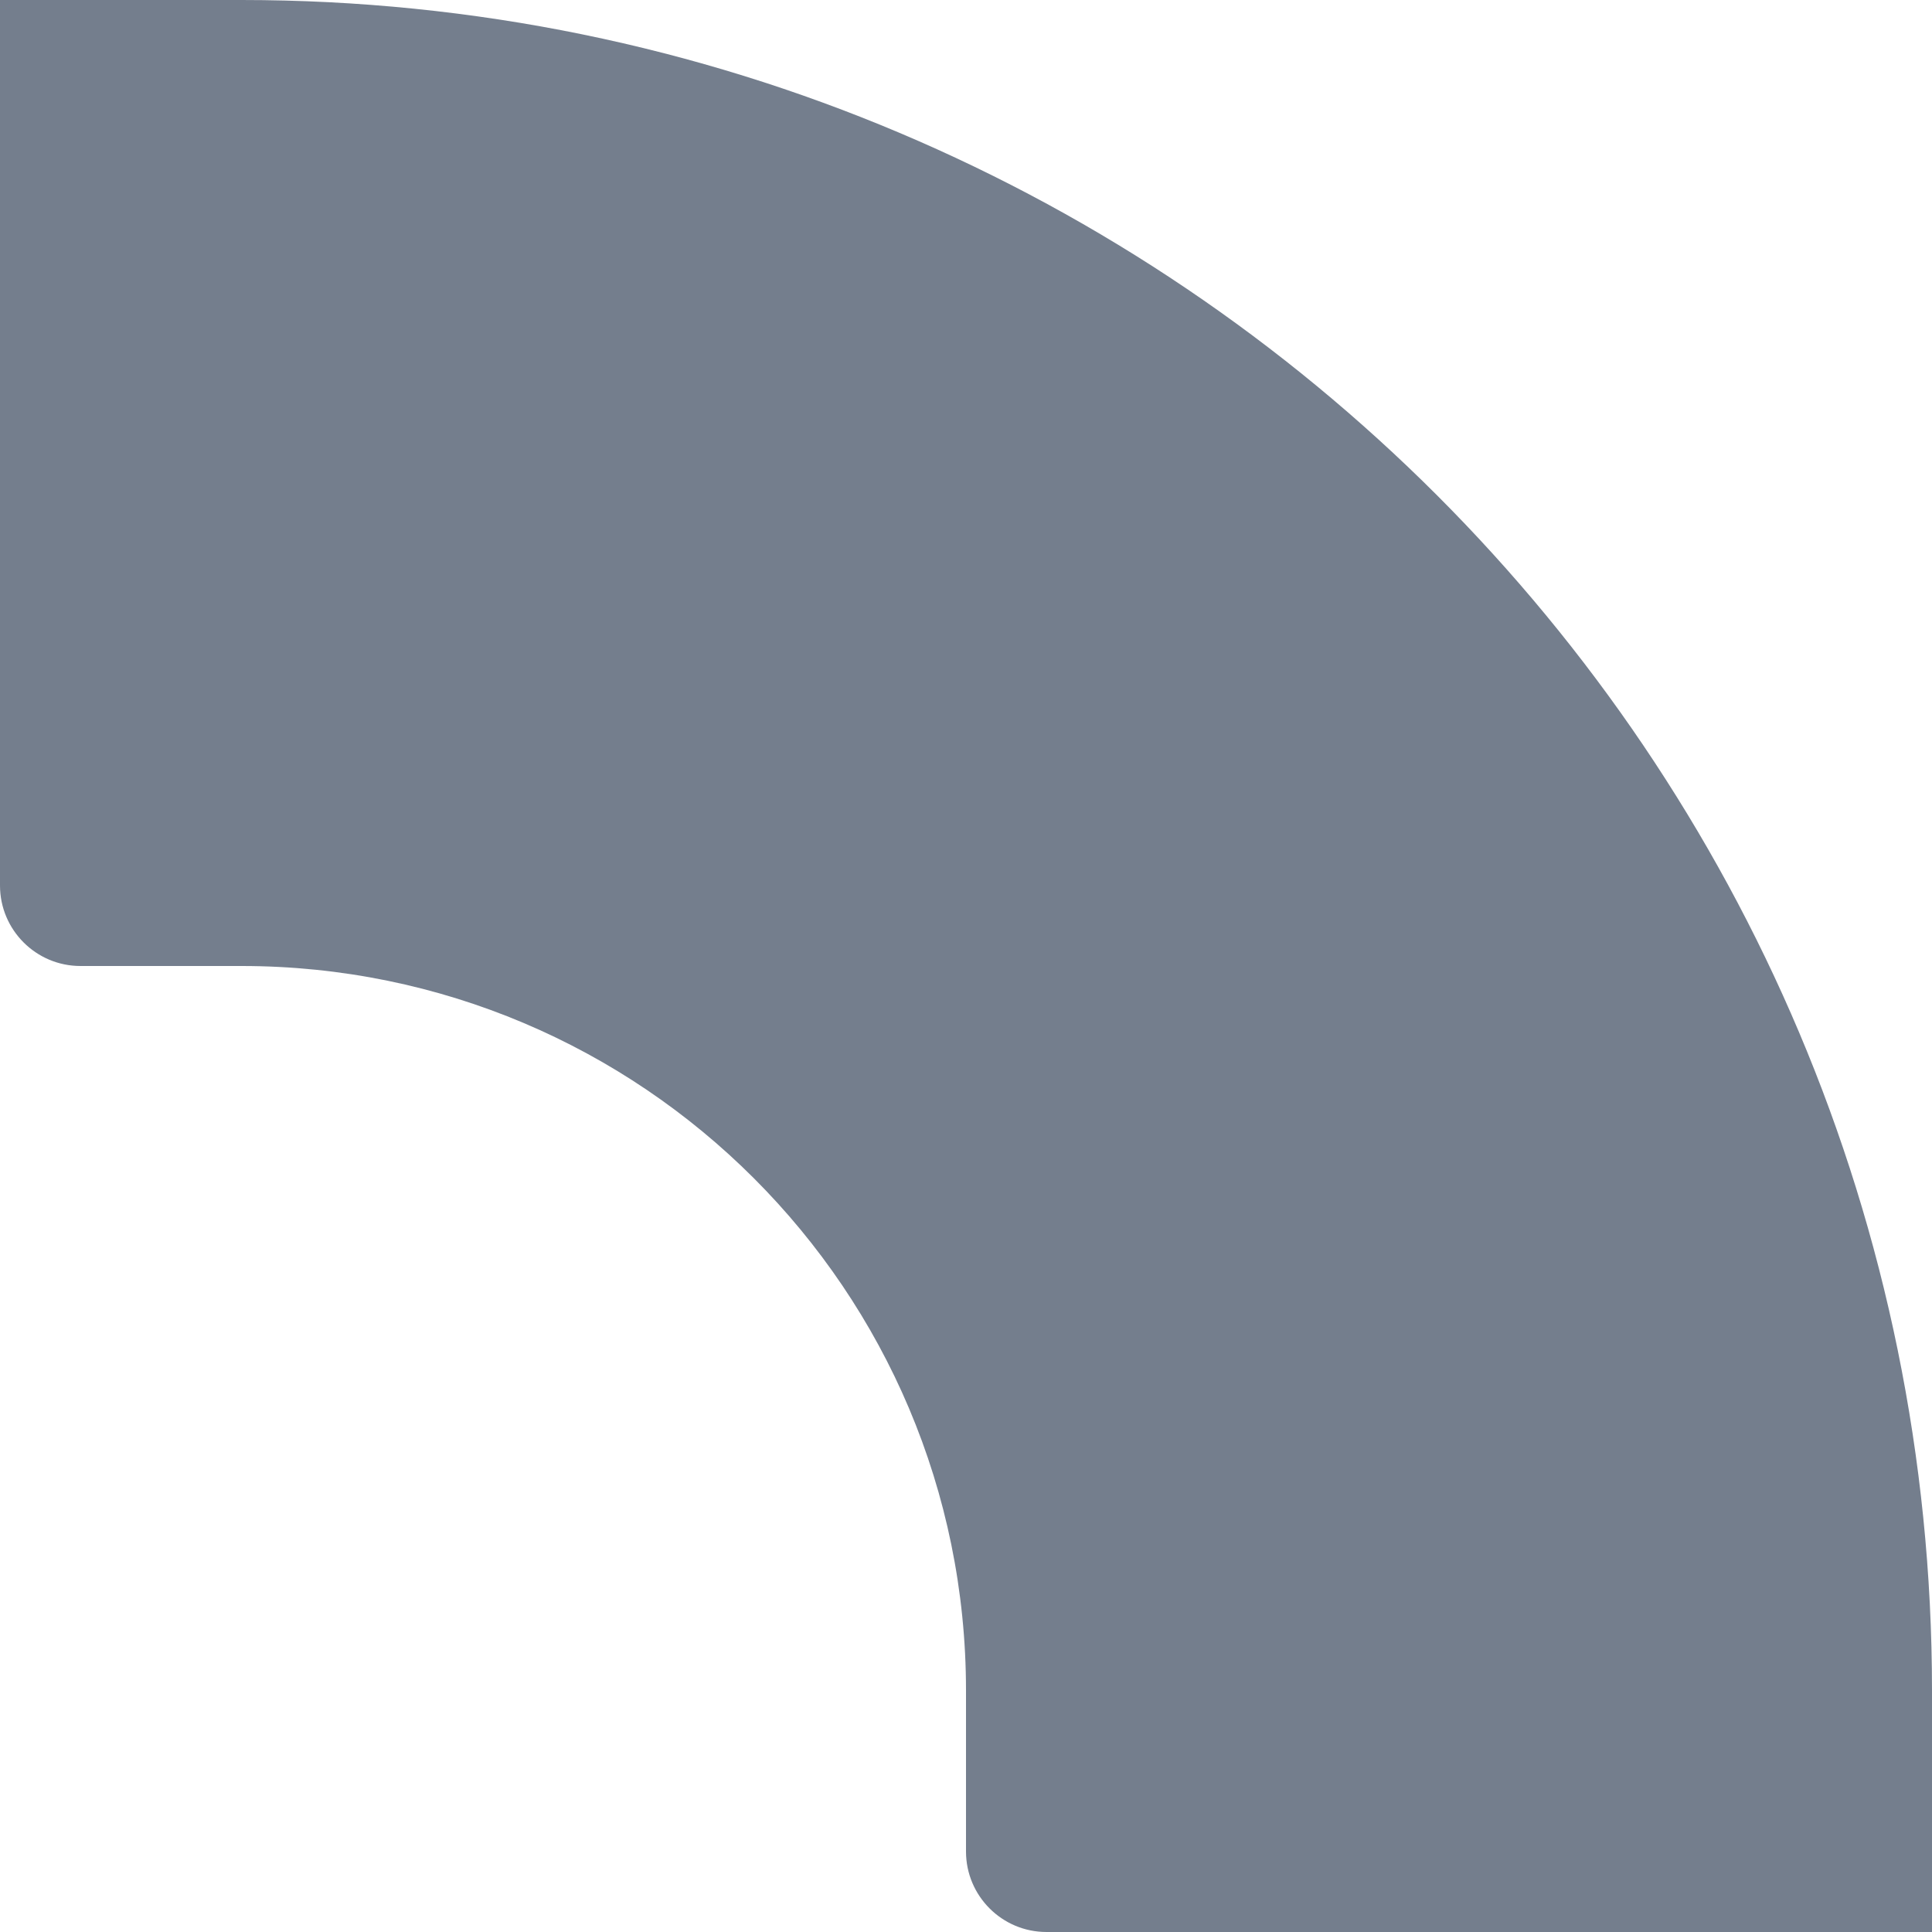 <svg xmlns="http://www.w3.org/2000/svg" xmlns:xlink="http://www.w3.org/1999/xlink" width="24" height="24" version="1.1" viewBox="0 0 24 24"><title>mark</title><desc>Created using Figma</desc><g id="Canvas" transform="translate(-2639 -1639)"><g id="mark" style="mix-blend-mode:normal"><use fill="#747E8D" transform="translate(2639 1639)" xlink:href="#path0_fill" style="mix-blend-mode:normal"/></g></g><defs><path id="path0_fill" fill-rule="evenodd" d="M 0 0L 3 0C 14.598 0 24 9.402 24 21L 24 24L 13 24C 12.448 24 12 23.552 12 23L 12 21C 12 16.029 7.971 12 3 12L 1 12C 0.448 12 0 11.552 0 11L 0 0Z"/></defs></svg>